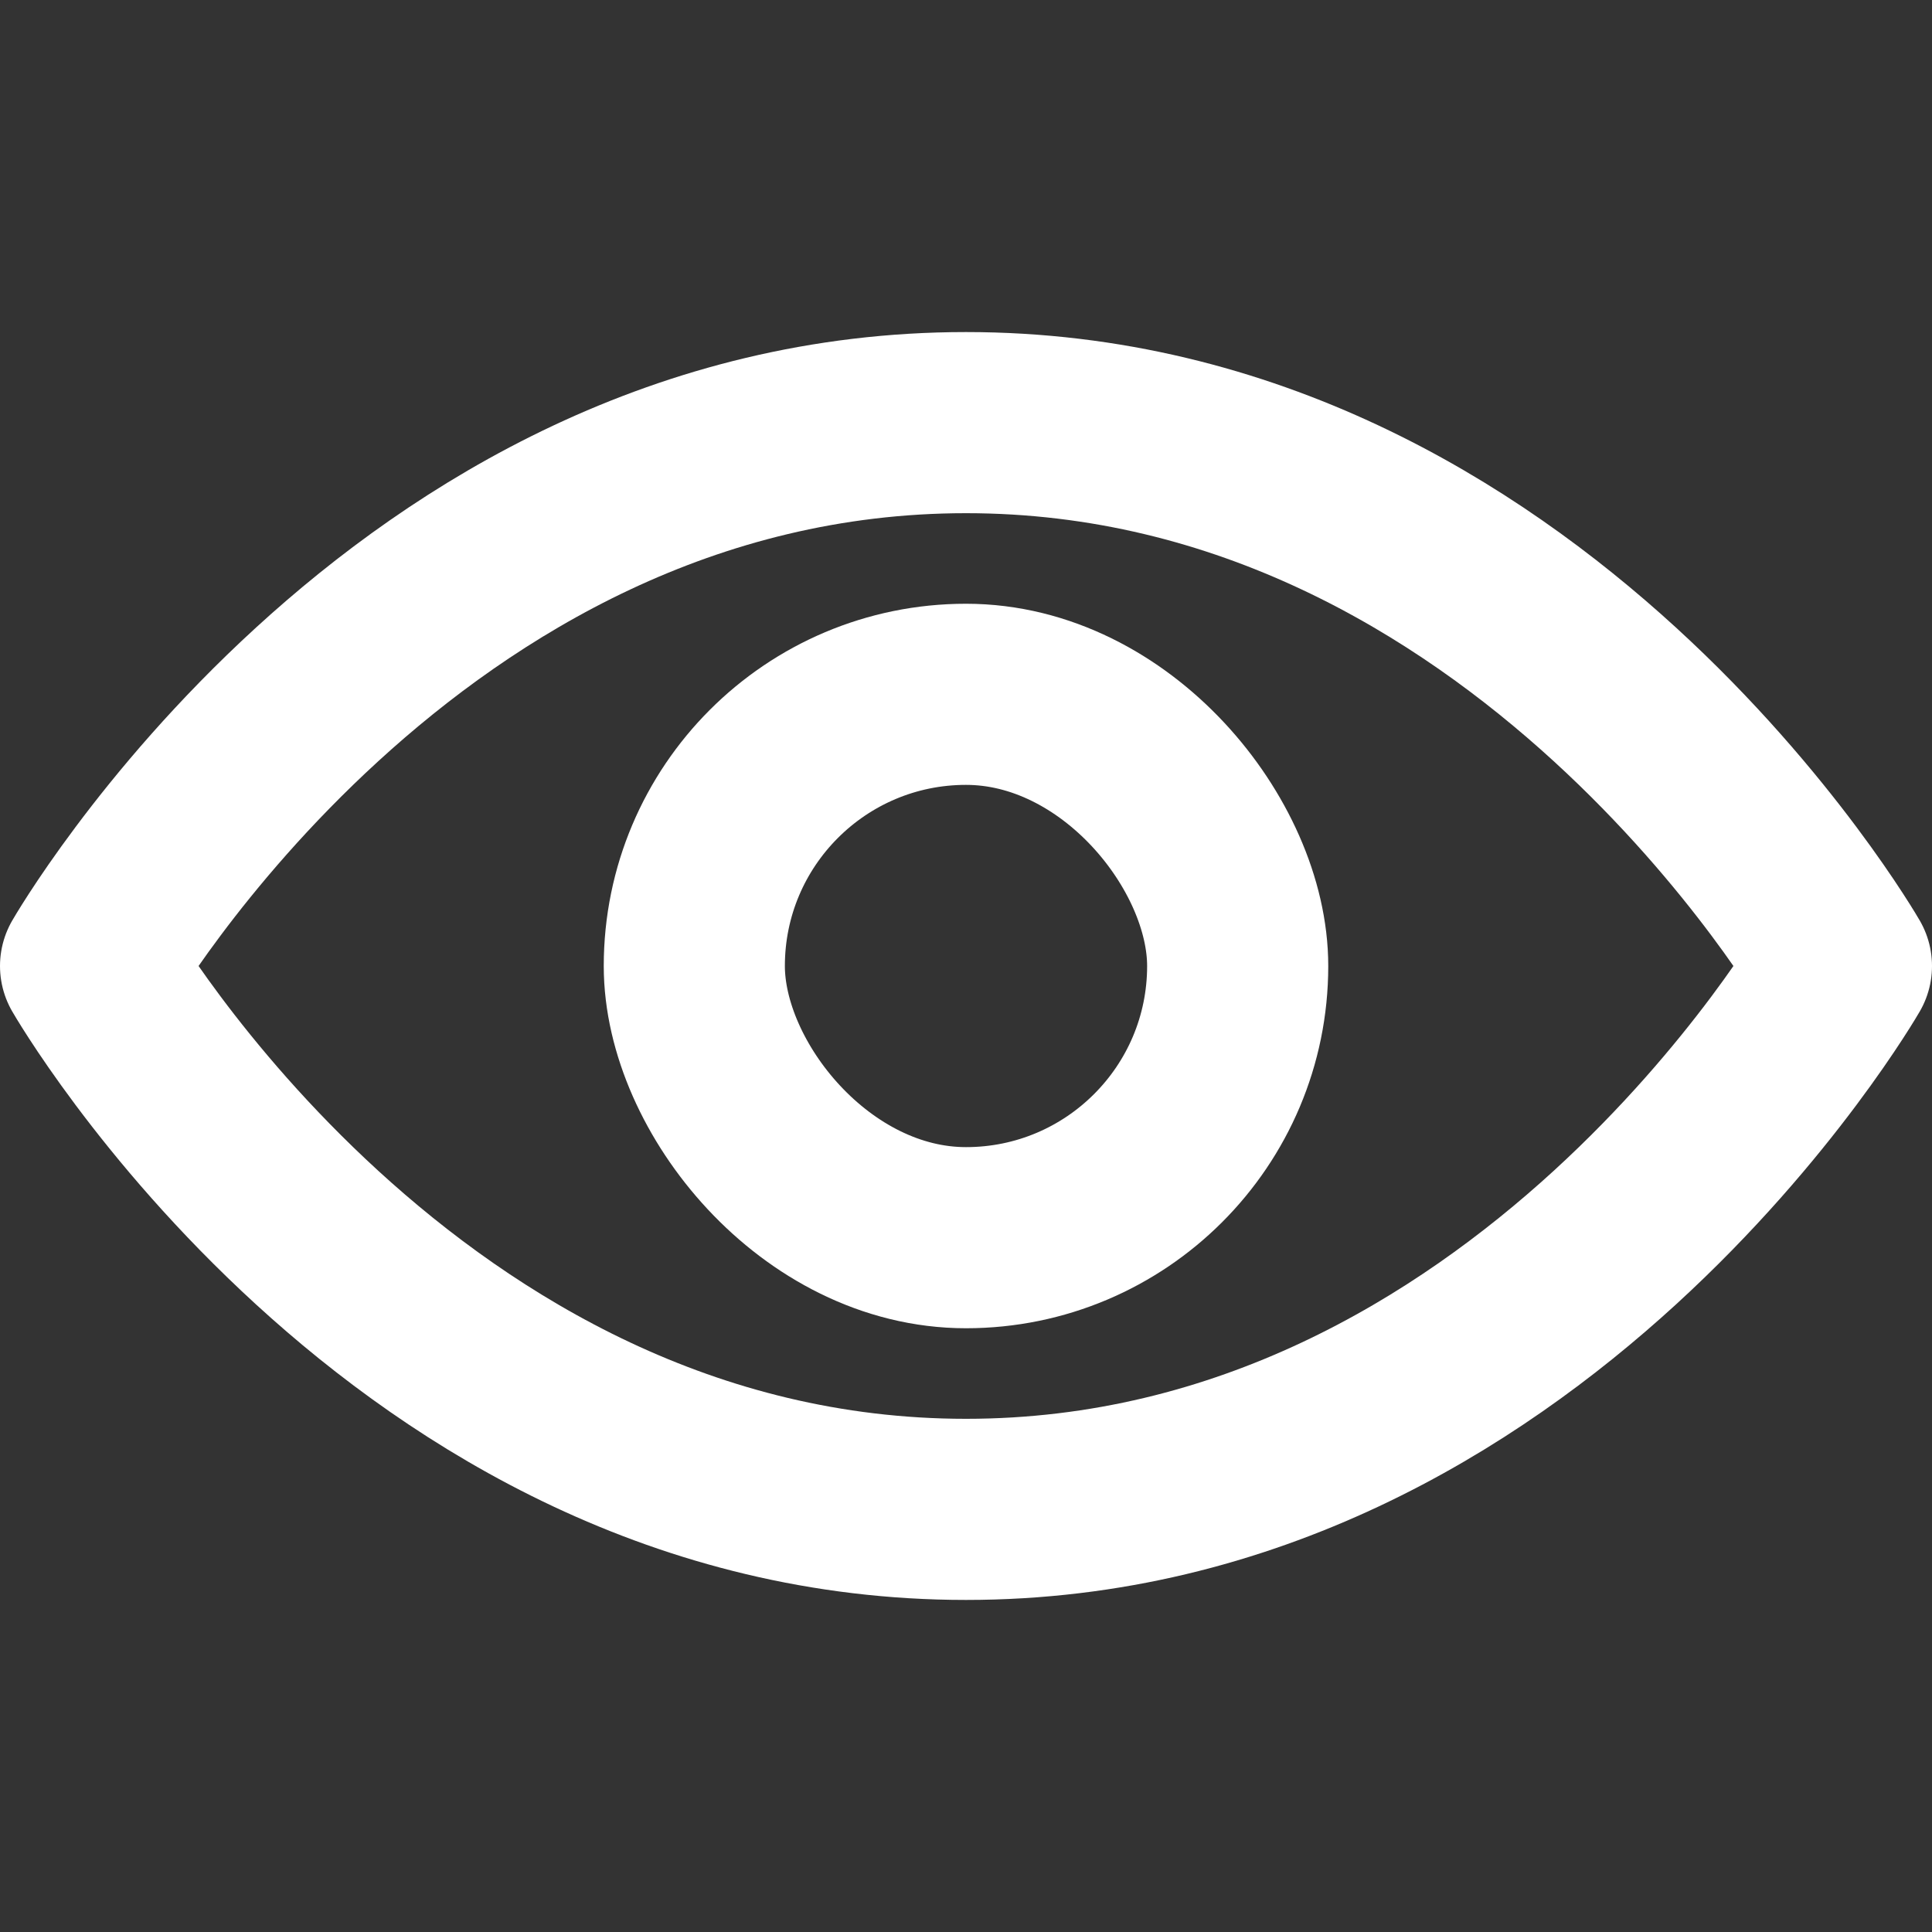 <svg width="16" height="16" viewBox="0 0 16 16" fill="none" xmlns="http://www.w3.org/2000/svg">
<rect x="0" y="0" width="16" height="16" fill="#333333" stroke="none"/>
<path d="M8 3.5C12.661 3.5 15.25 8 15.25 8C15.25 8 12.661 12.5 8 12.5C3.339 12.5 0.75 8 0.75 8C0.75 8 3.339 3.5 8 3.5Z" stroke="white" stroke-width="1.5" stroke-linecap="round" stroke-linejoin="round"/>
<rect x="5.75" y="5.75" width="4.5" height="4.5" rx="2.25" stroke="white" stroke-width="1.5"/>
</svg>
